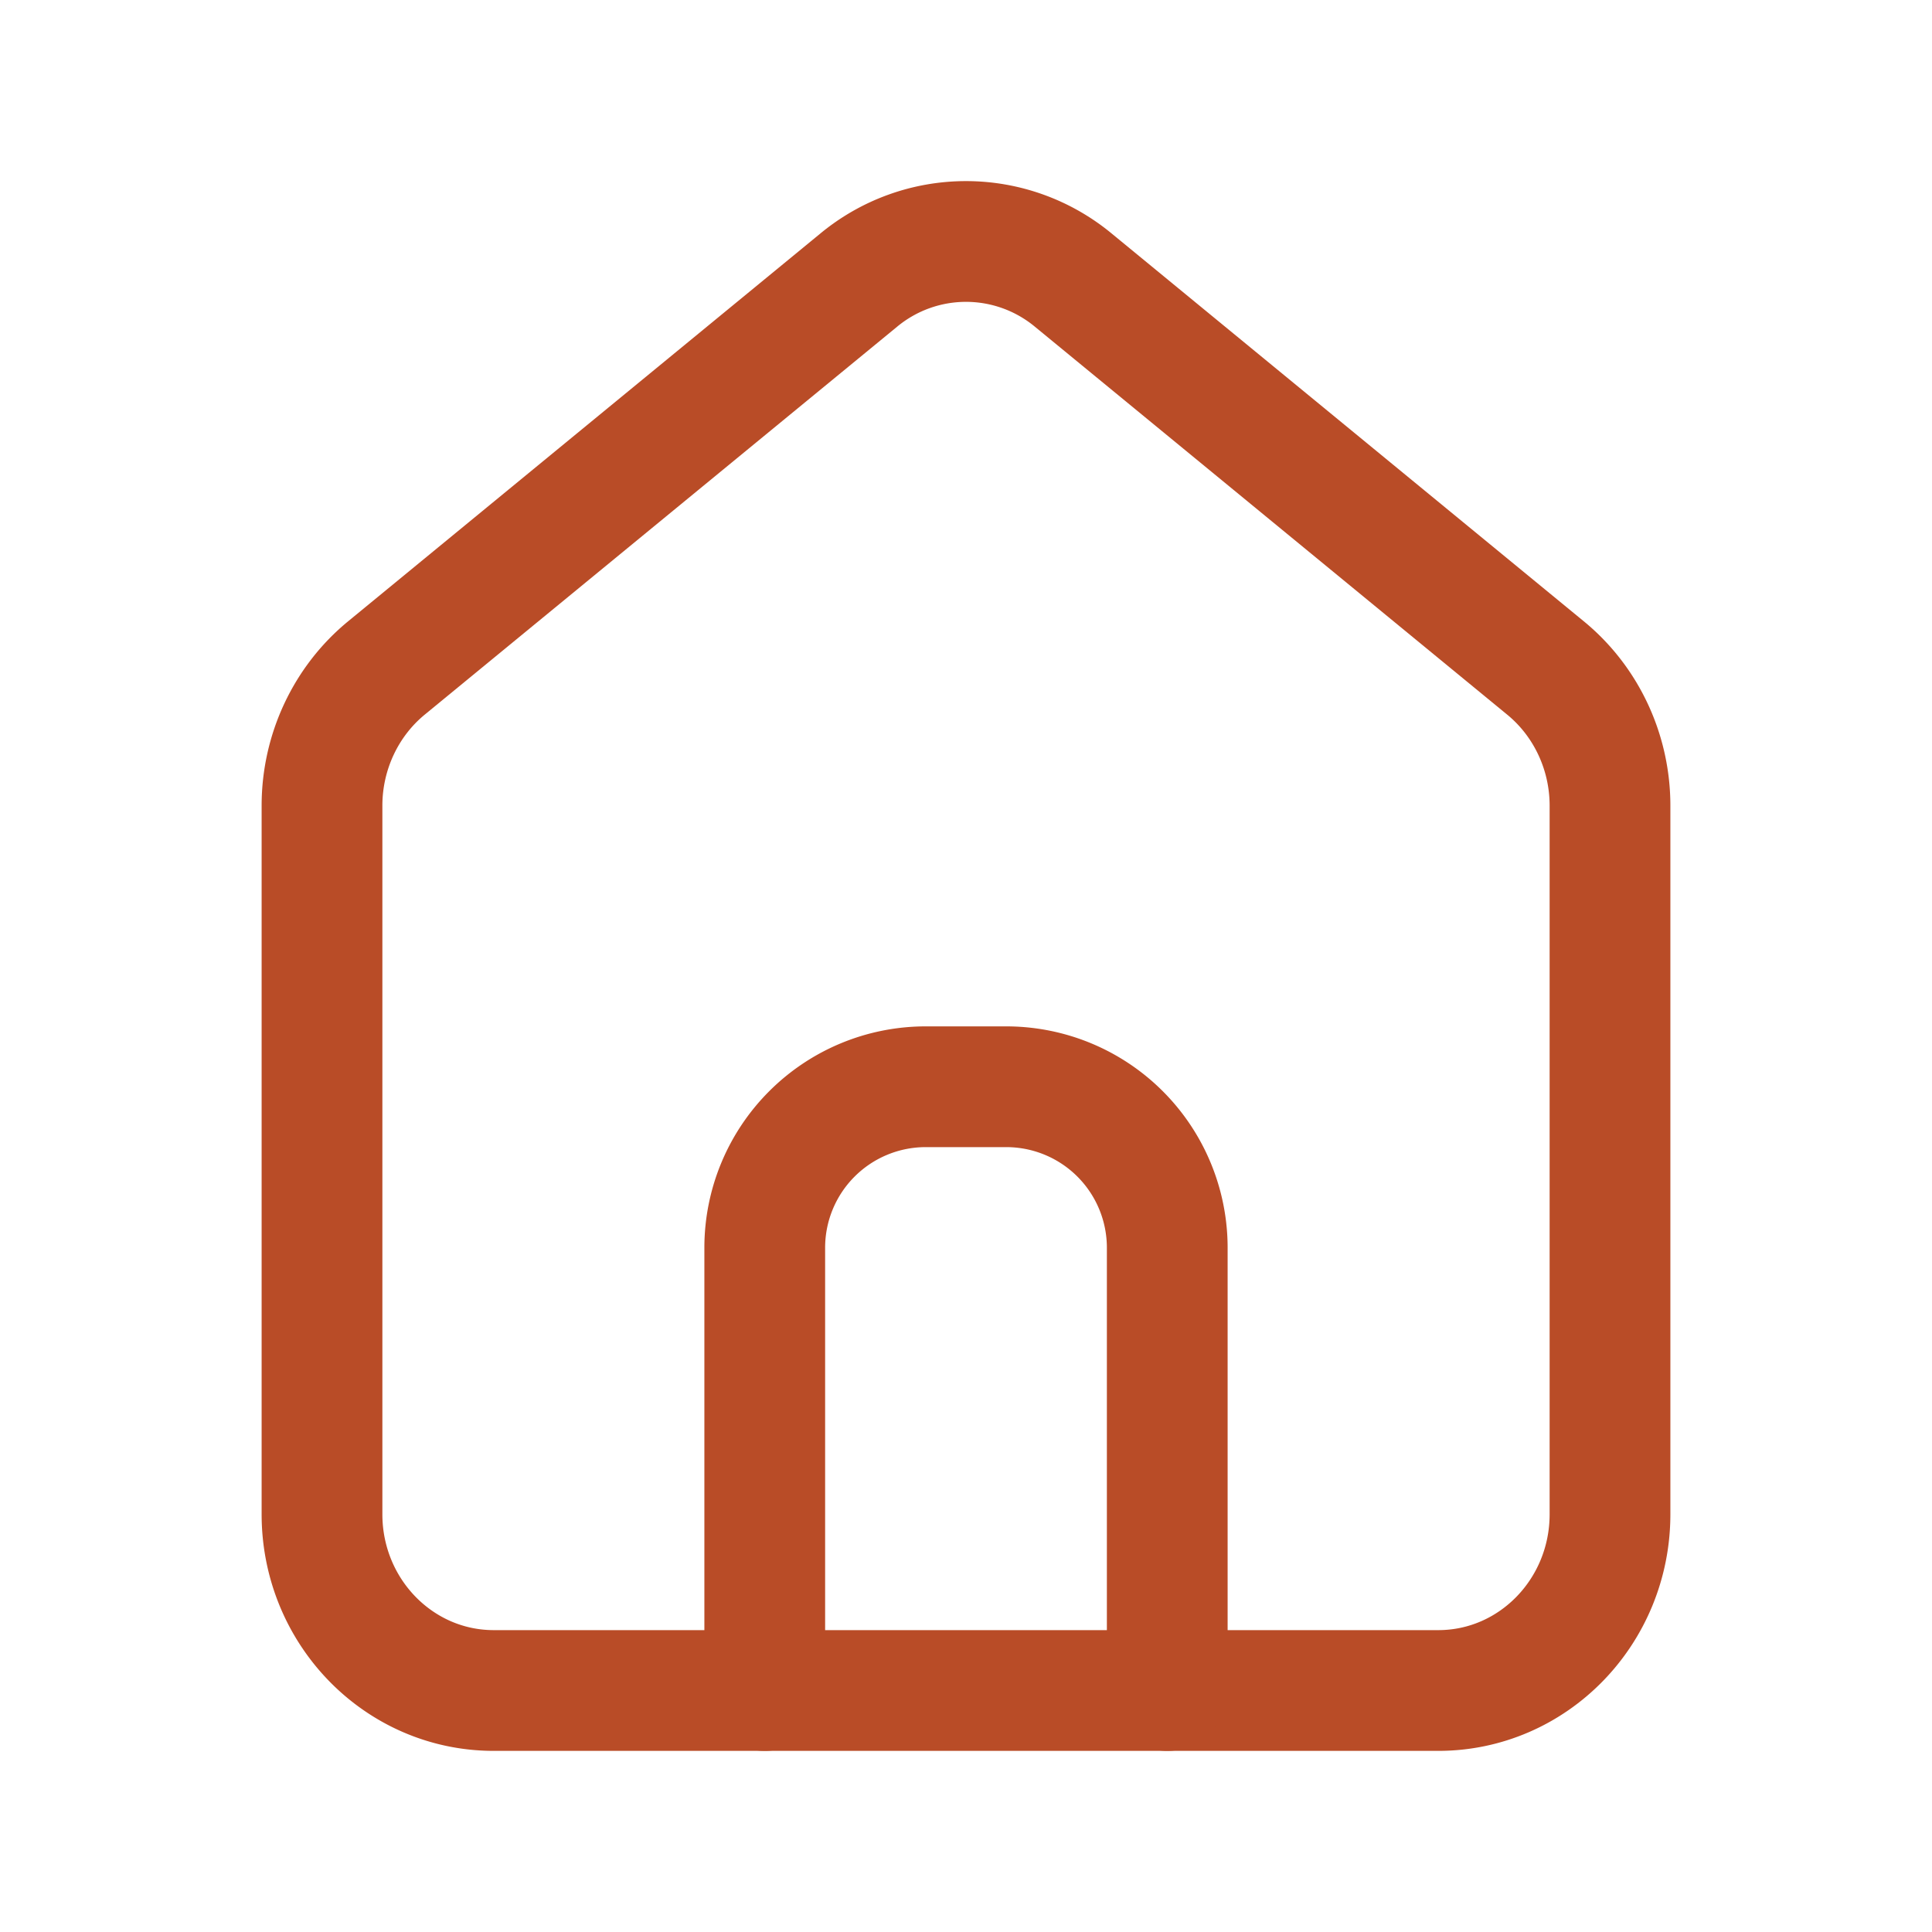 <svg xmlns="http://www.w3.org/2000/svg" width="1em" height="1em" viewBox="0 0 24 24"><g fill="none" stroke="#b94c27" stroke-linecap="round" stroke-linejoin="round" stroke-width="1.5"><path d="M6.133 21C4.955 21 4 20.02 4 18.81v-8.802c0-.665.295-1.295.8-1.71l5.867-4.818a2.09 2.09 0 0 1 2.666 0l5.866 4.818c.506.415.801 1.045.801 1.71v8.802c0 1.21-.955 2.19-2.133 2.19z"/><path d="M9.5 21v-5.5a2 2 0 0 1 2-2h1a2 2 0 0 1 2 2V21"/></g></svg>